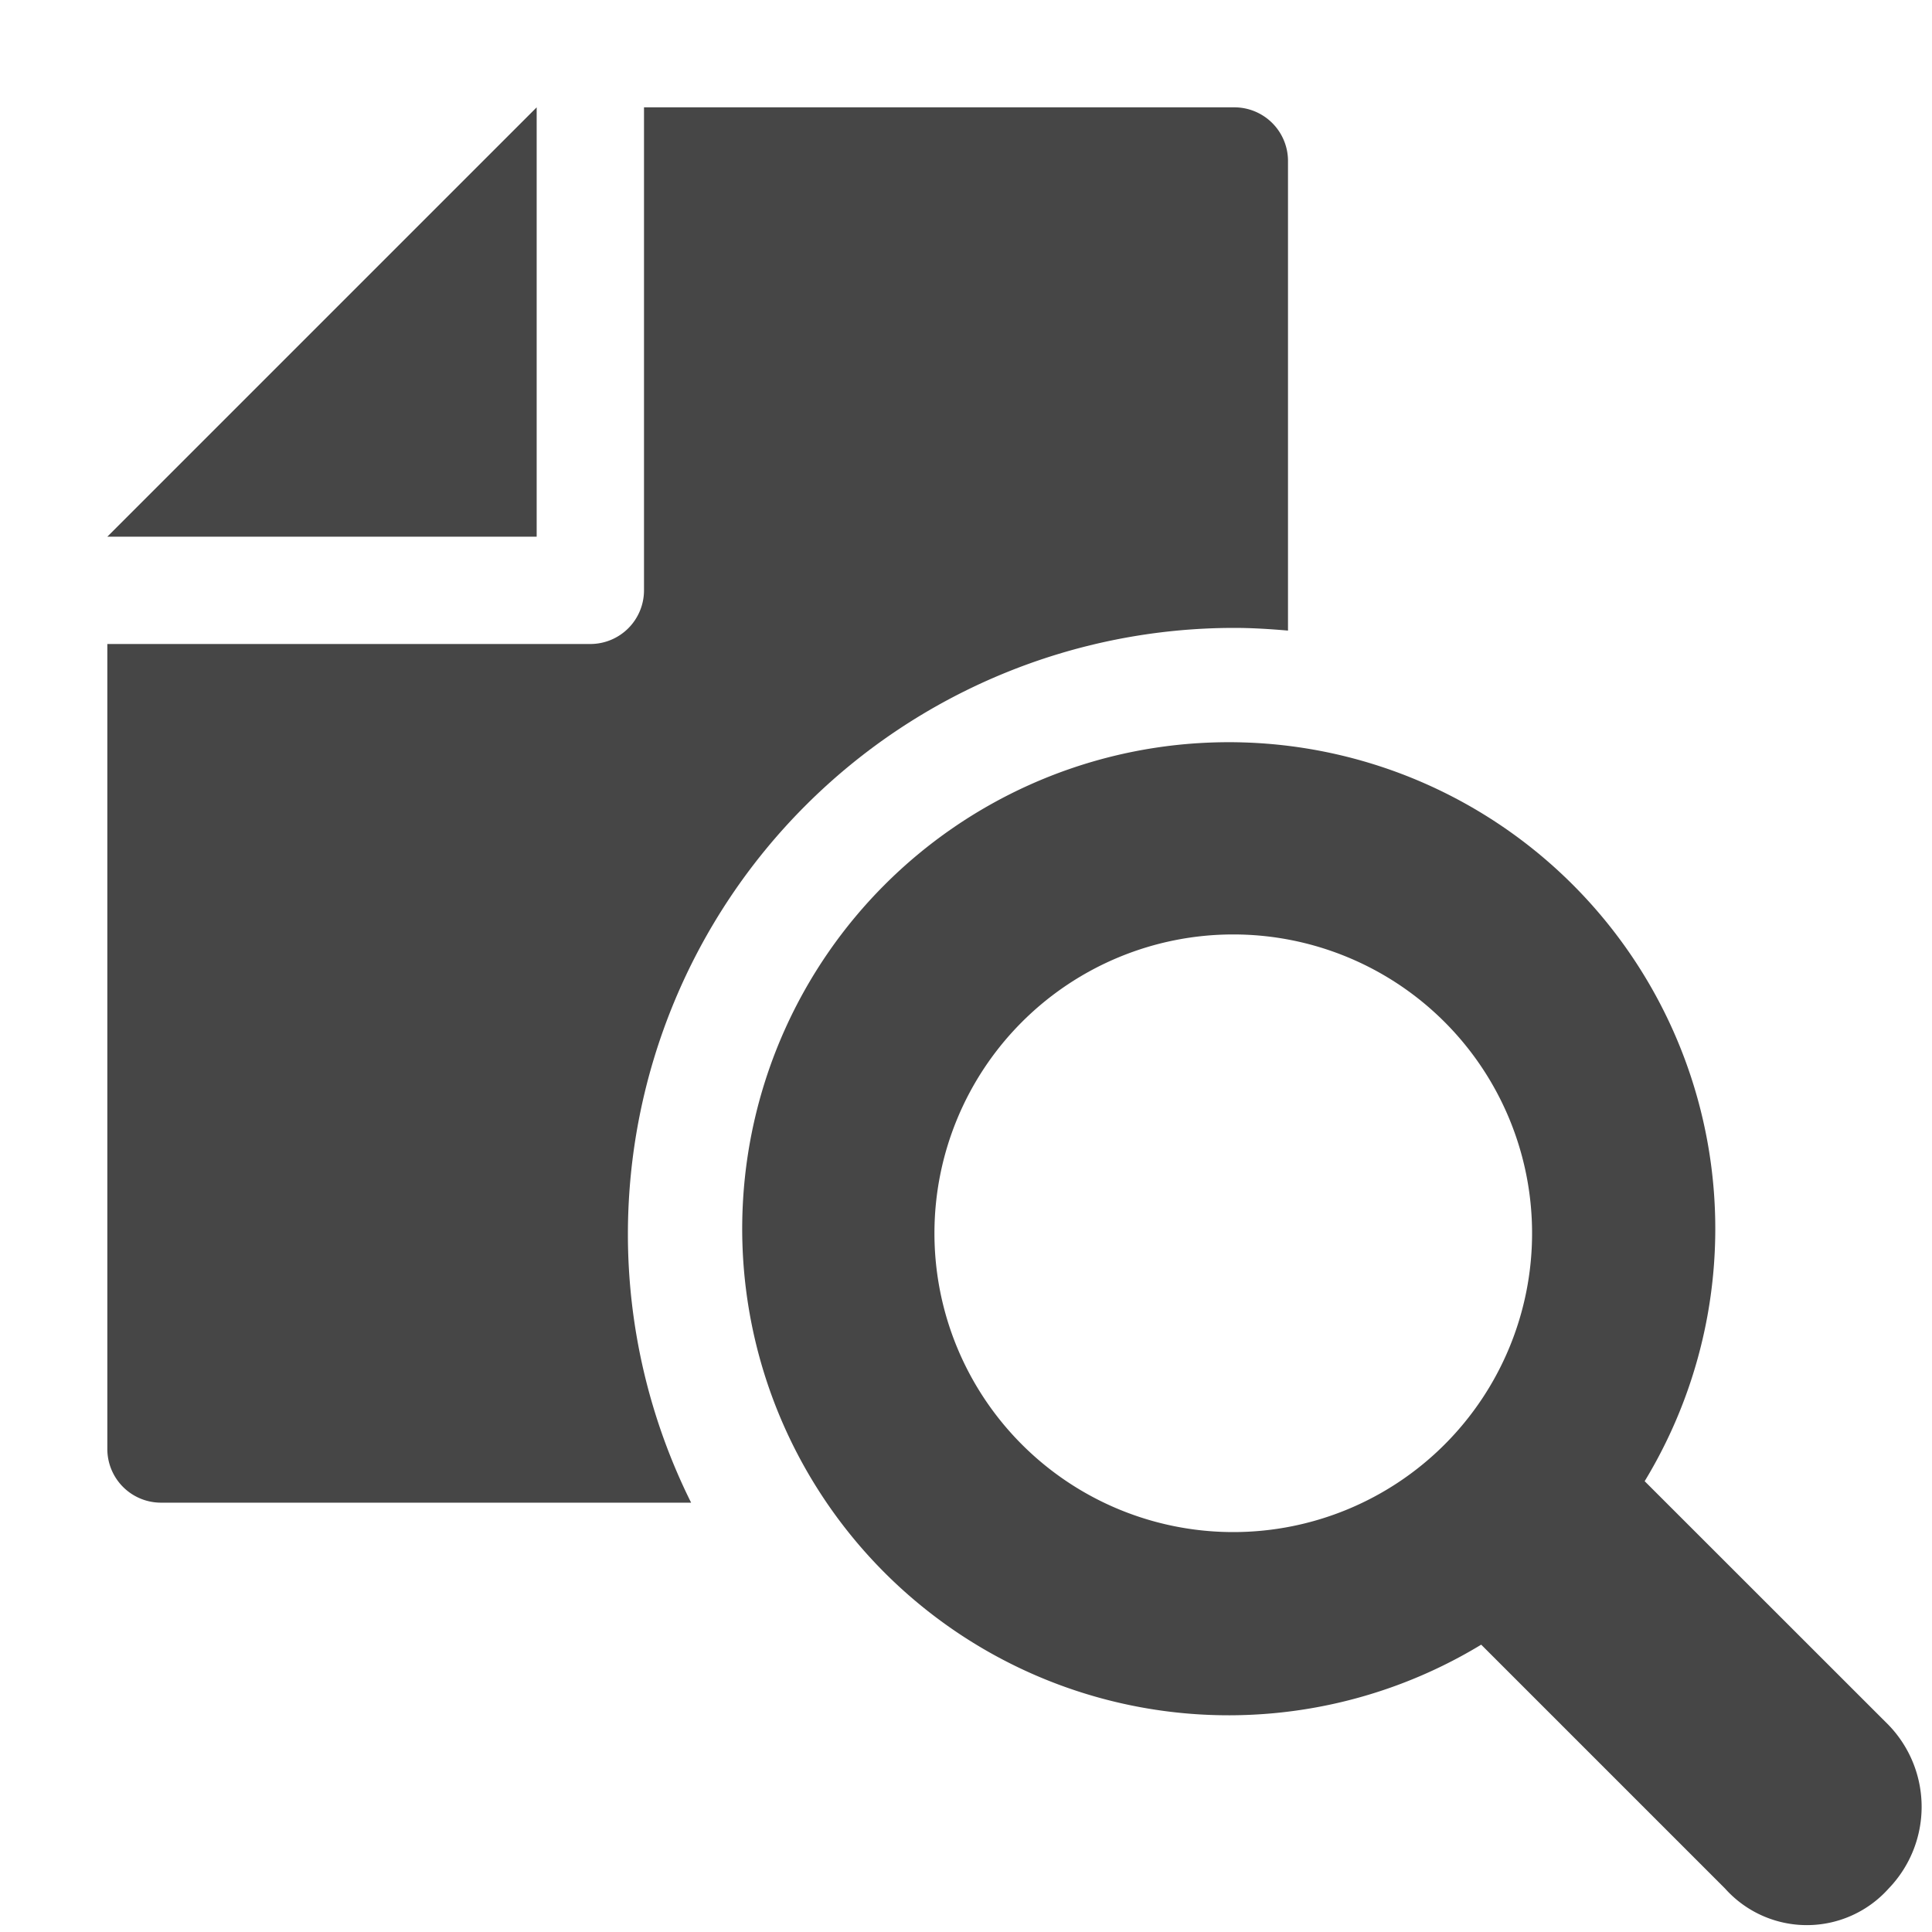 <svg xmlns:xlink="http://www.w3.org/1999/xlink" xmlns="http://www.w3.org/2000/svg" height="18" viewBox="0 0 18 18" width="18">
  <defs>
    <style>
      .fill {
        fill: #464646;
      }
    </style>
  </defs>
  <title>S PrintPreview 18 N</title>
  <rect id="Canvas" fill="#ff13dc" opacity="0" width="18" height="18"/><polygon class="fill" points="5 1 5 5 1 5 5 1"/>
  <path class="fill" d="M5.85,11.5A5.65,5.65,0,0,1,11.5,5.85c.169,0,.335.011.5.025V1.5a.5.5,0,0,0-.5-.5H6V5.5a.5.5,0,0,1-.5.5H1v7.5a.5.5,0,0,0,.5.5H6.439A5.614,5.614,0,0,1,5.85,11.5Z"/>
  <path class="fill" d="M17.596,16.072,15.323,13.8A4.533,4.533,0,1,0,13.8,15.323l2.272,2.272a1.022,1.022,0,0,0,1.524,0A1.097,1.097,0,0,0,17.596,16.072ZM8.706,11.49a2.784,2.784,0,1,1,2.784,2.784H11.49A2.784,2.784,0,0,1,8.706,11.49Z"/>
</svg>